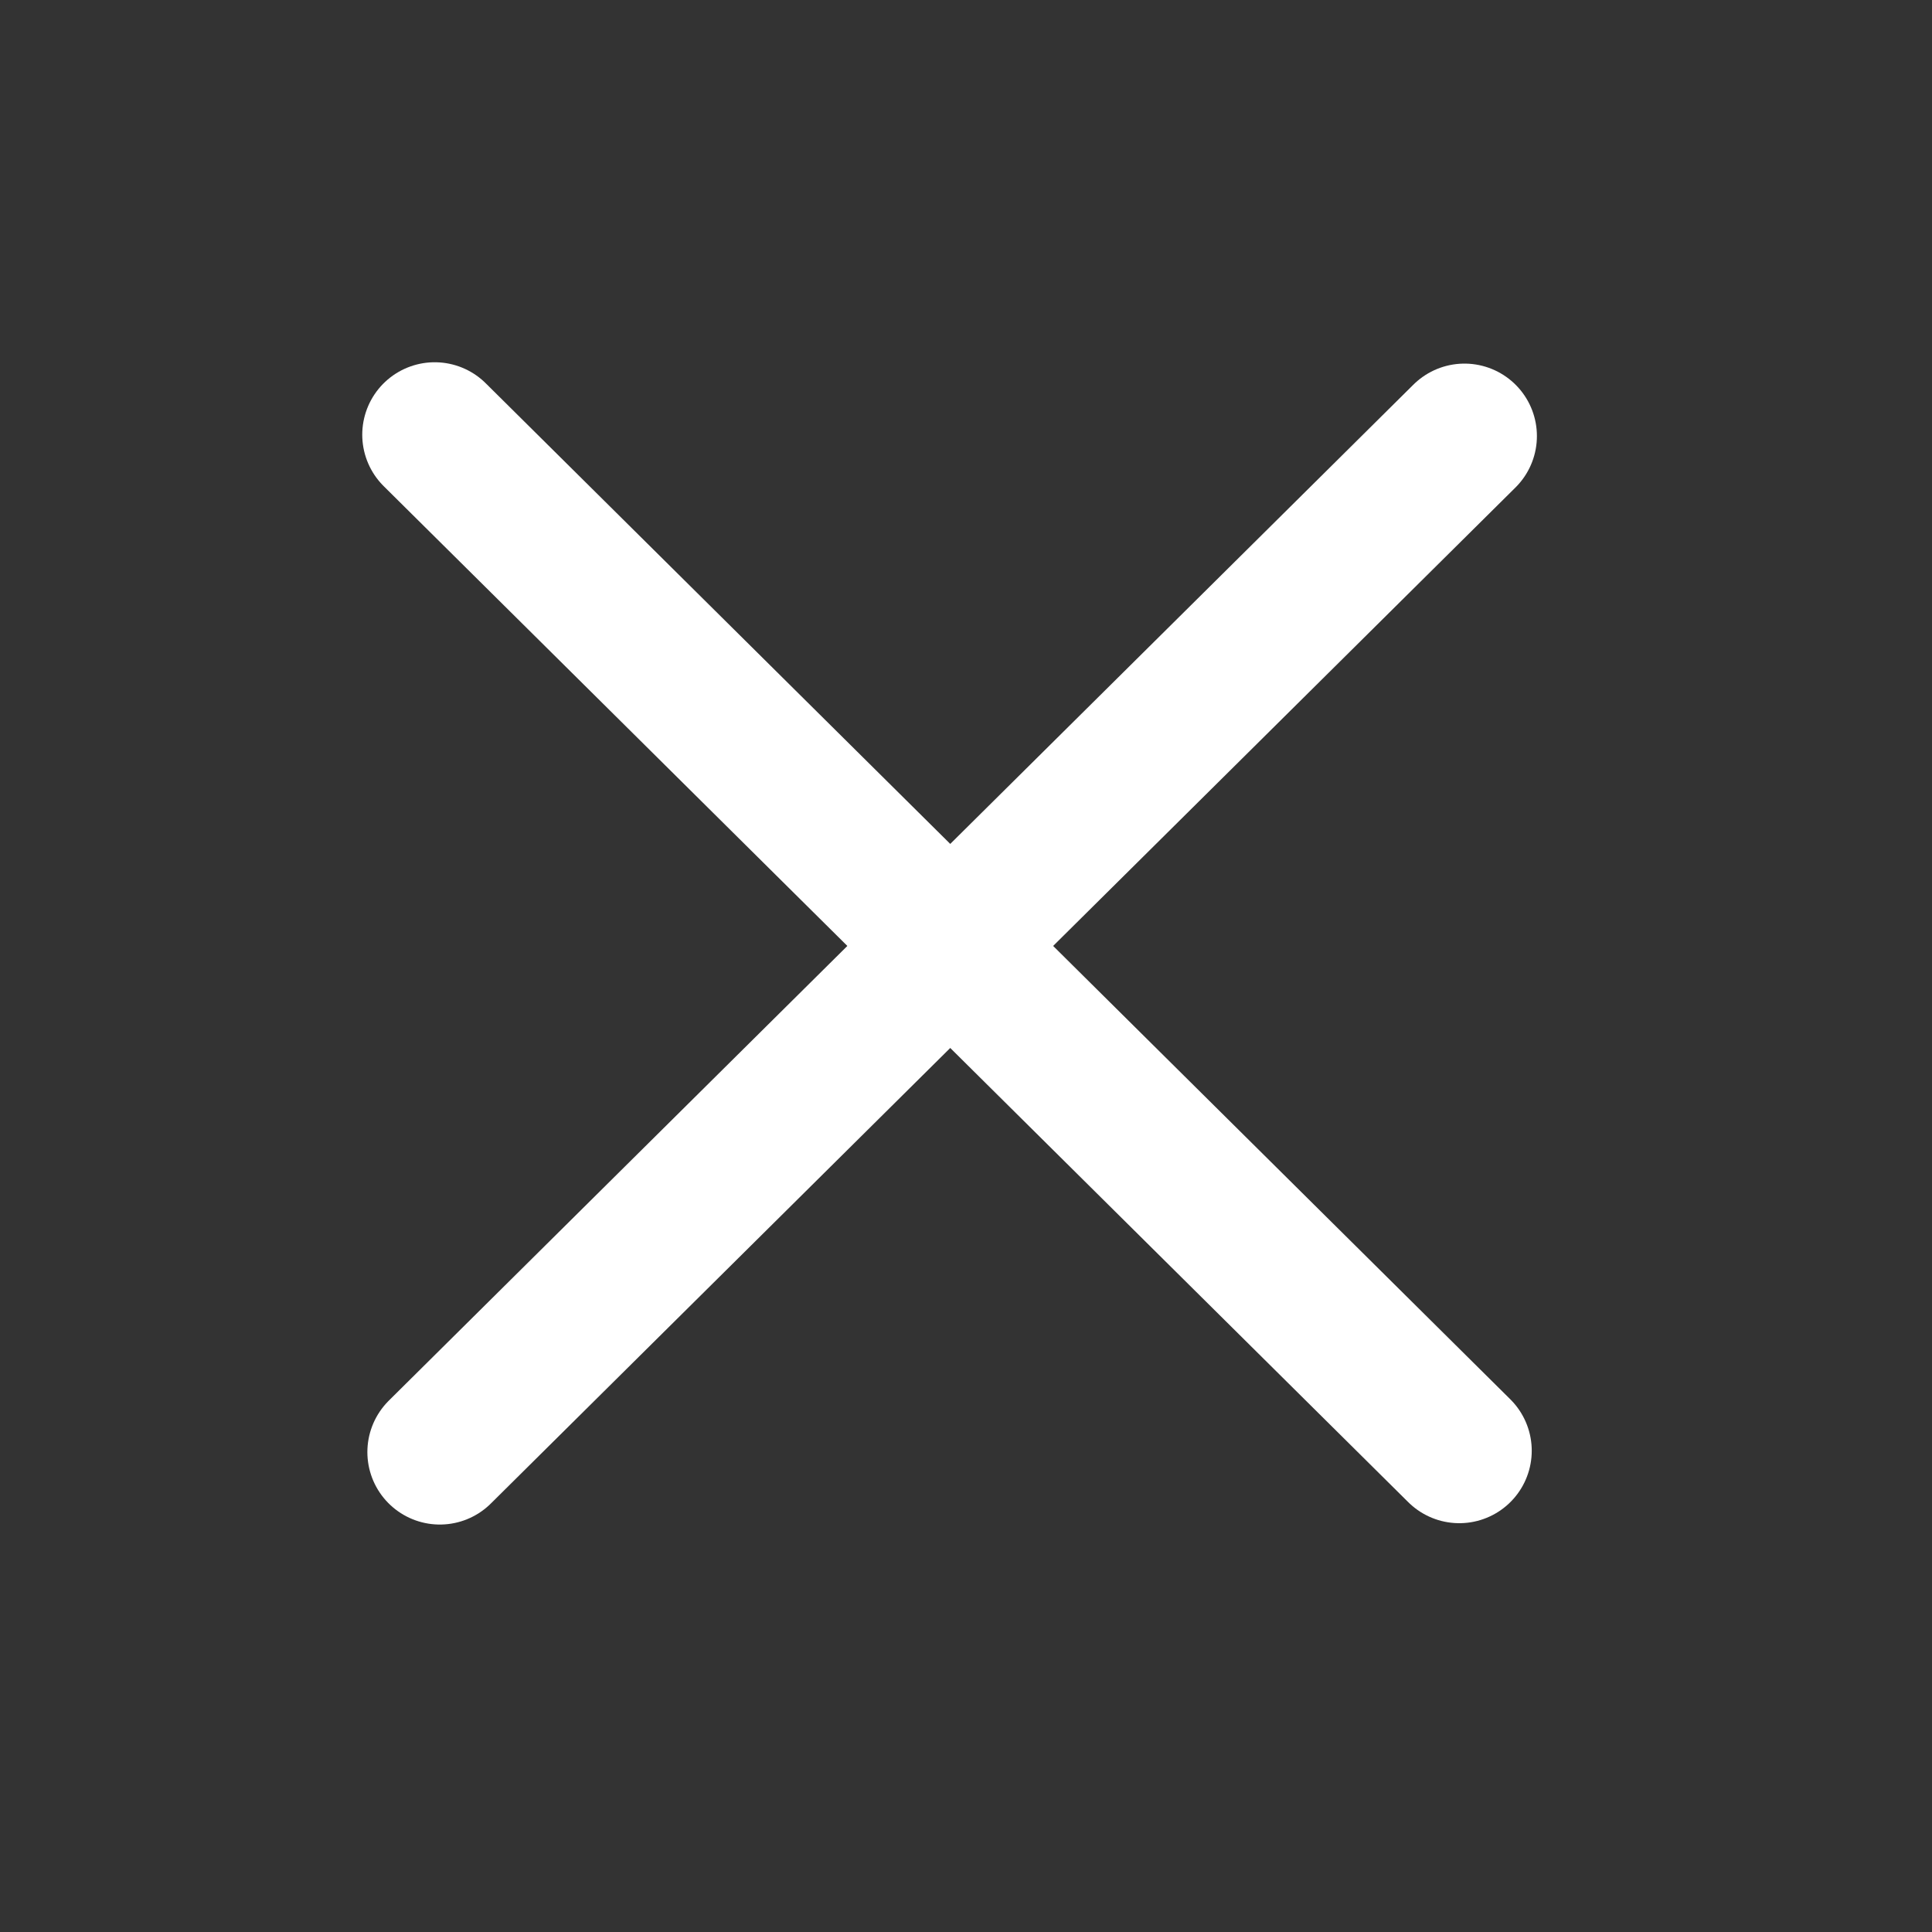 <svg width="40" height="40" viewBox="0 0 40 40" fill="none" xmlns="http://www.w3.org/2000/svg">
<rect x="0" y="0" width="40" height="40" fill="#333333" stroke="none"/>
<path d="M9 9L30.213 30.036" stroke="white" stroke-width="3" stroke-linecap="round"/>
<path d="M9.106 30.064L30.32 9.028" stroke="white" stroke-width="3" stroke-linecap="round"/>
</svg>
